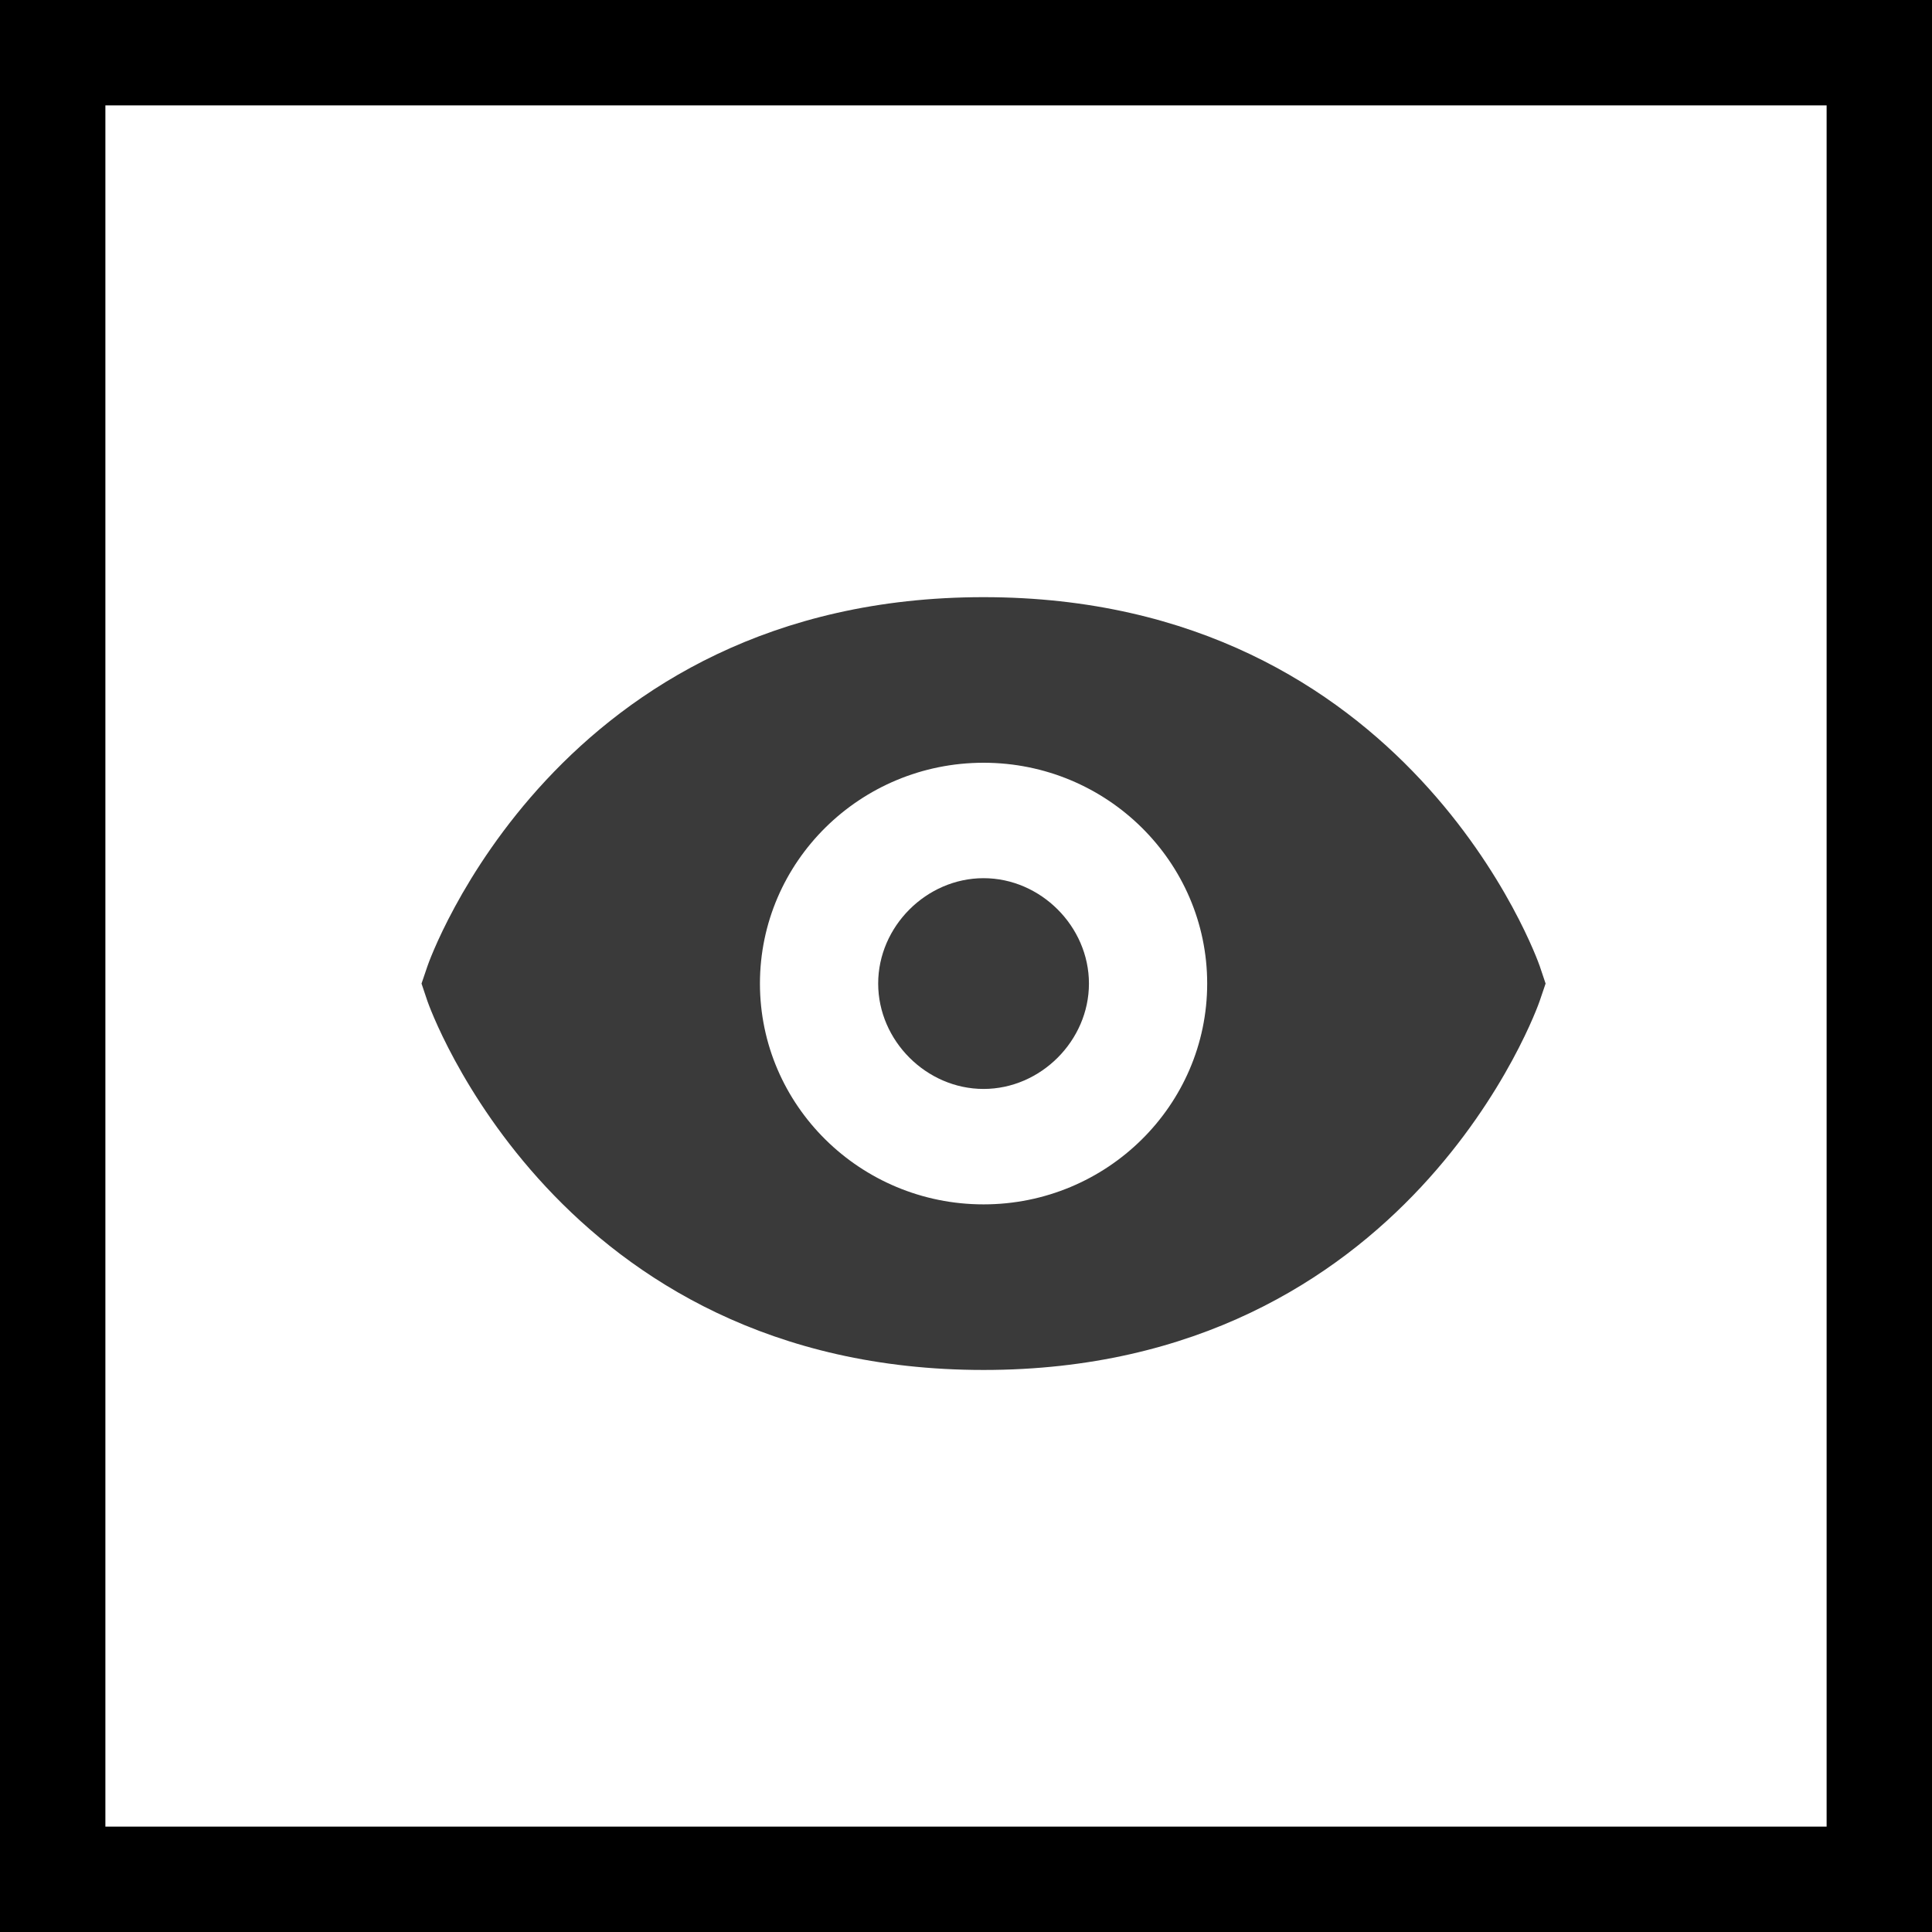 <svg width="55" height="55" viewBox="0 0 55 55" fill="none" xmlns="http://www.w3.org/2000/svg">
<rect width="55" height="55" fill="white"/>
<path d="M28 17C15.853 17 12.202 27.398 12.169 27.503L12 28L12.167 28.497C12.202 28.602 15.853 39 28 39C40.147 39 43.798 28.602 43.831 28.497L44 28L43.833 27.503C43.798 27.398 40.147 17 28 17ZM28 34.286C24.489 34.286 21.634 31.467 21.634 28C21.634 24.533 24.489 21.714 28 21.714C31.511 21.714 34.366 24.533 34.366 28C34.366 31.467 31.511 34.286 28 34.286Z" fill="#3A3A3A"/>
<path d="M28 25C26.374 25 25 26.374 25 28C25 29.626 26.374 31 28 31C29.626 31 31 29.626 31 28C31 26.374 29.626 25 28 25Z" fill="#3A3A3A"/>
<rect x="1.5" y="1.5" width="52" height="52" stroke="black" stroke-width="3"/>
</svg>
